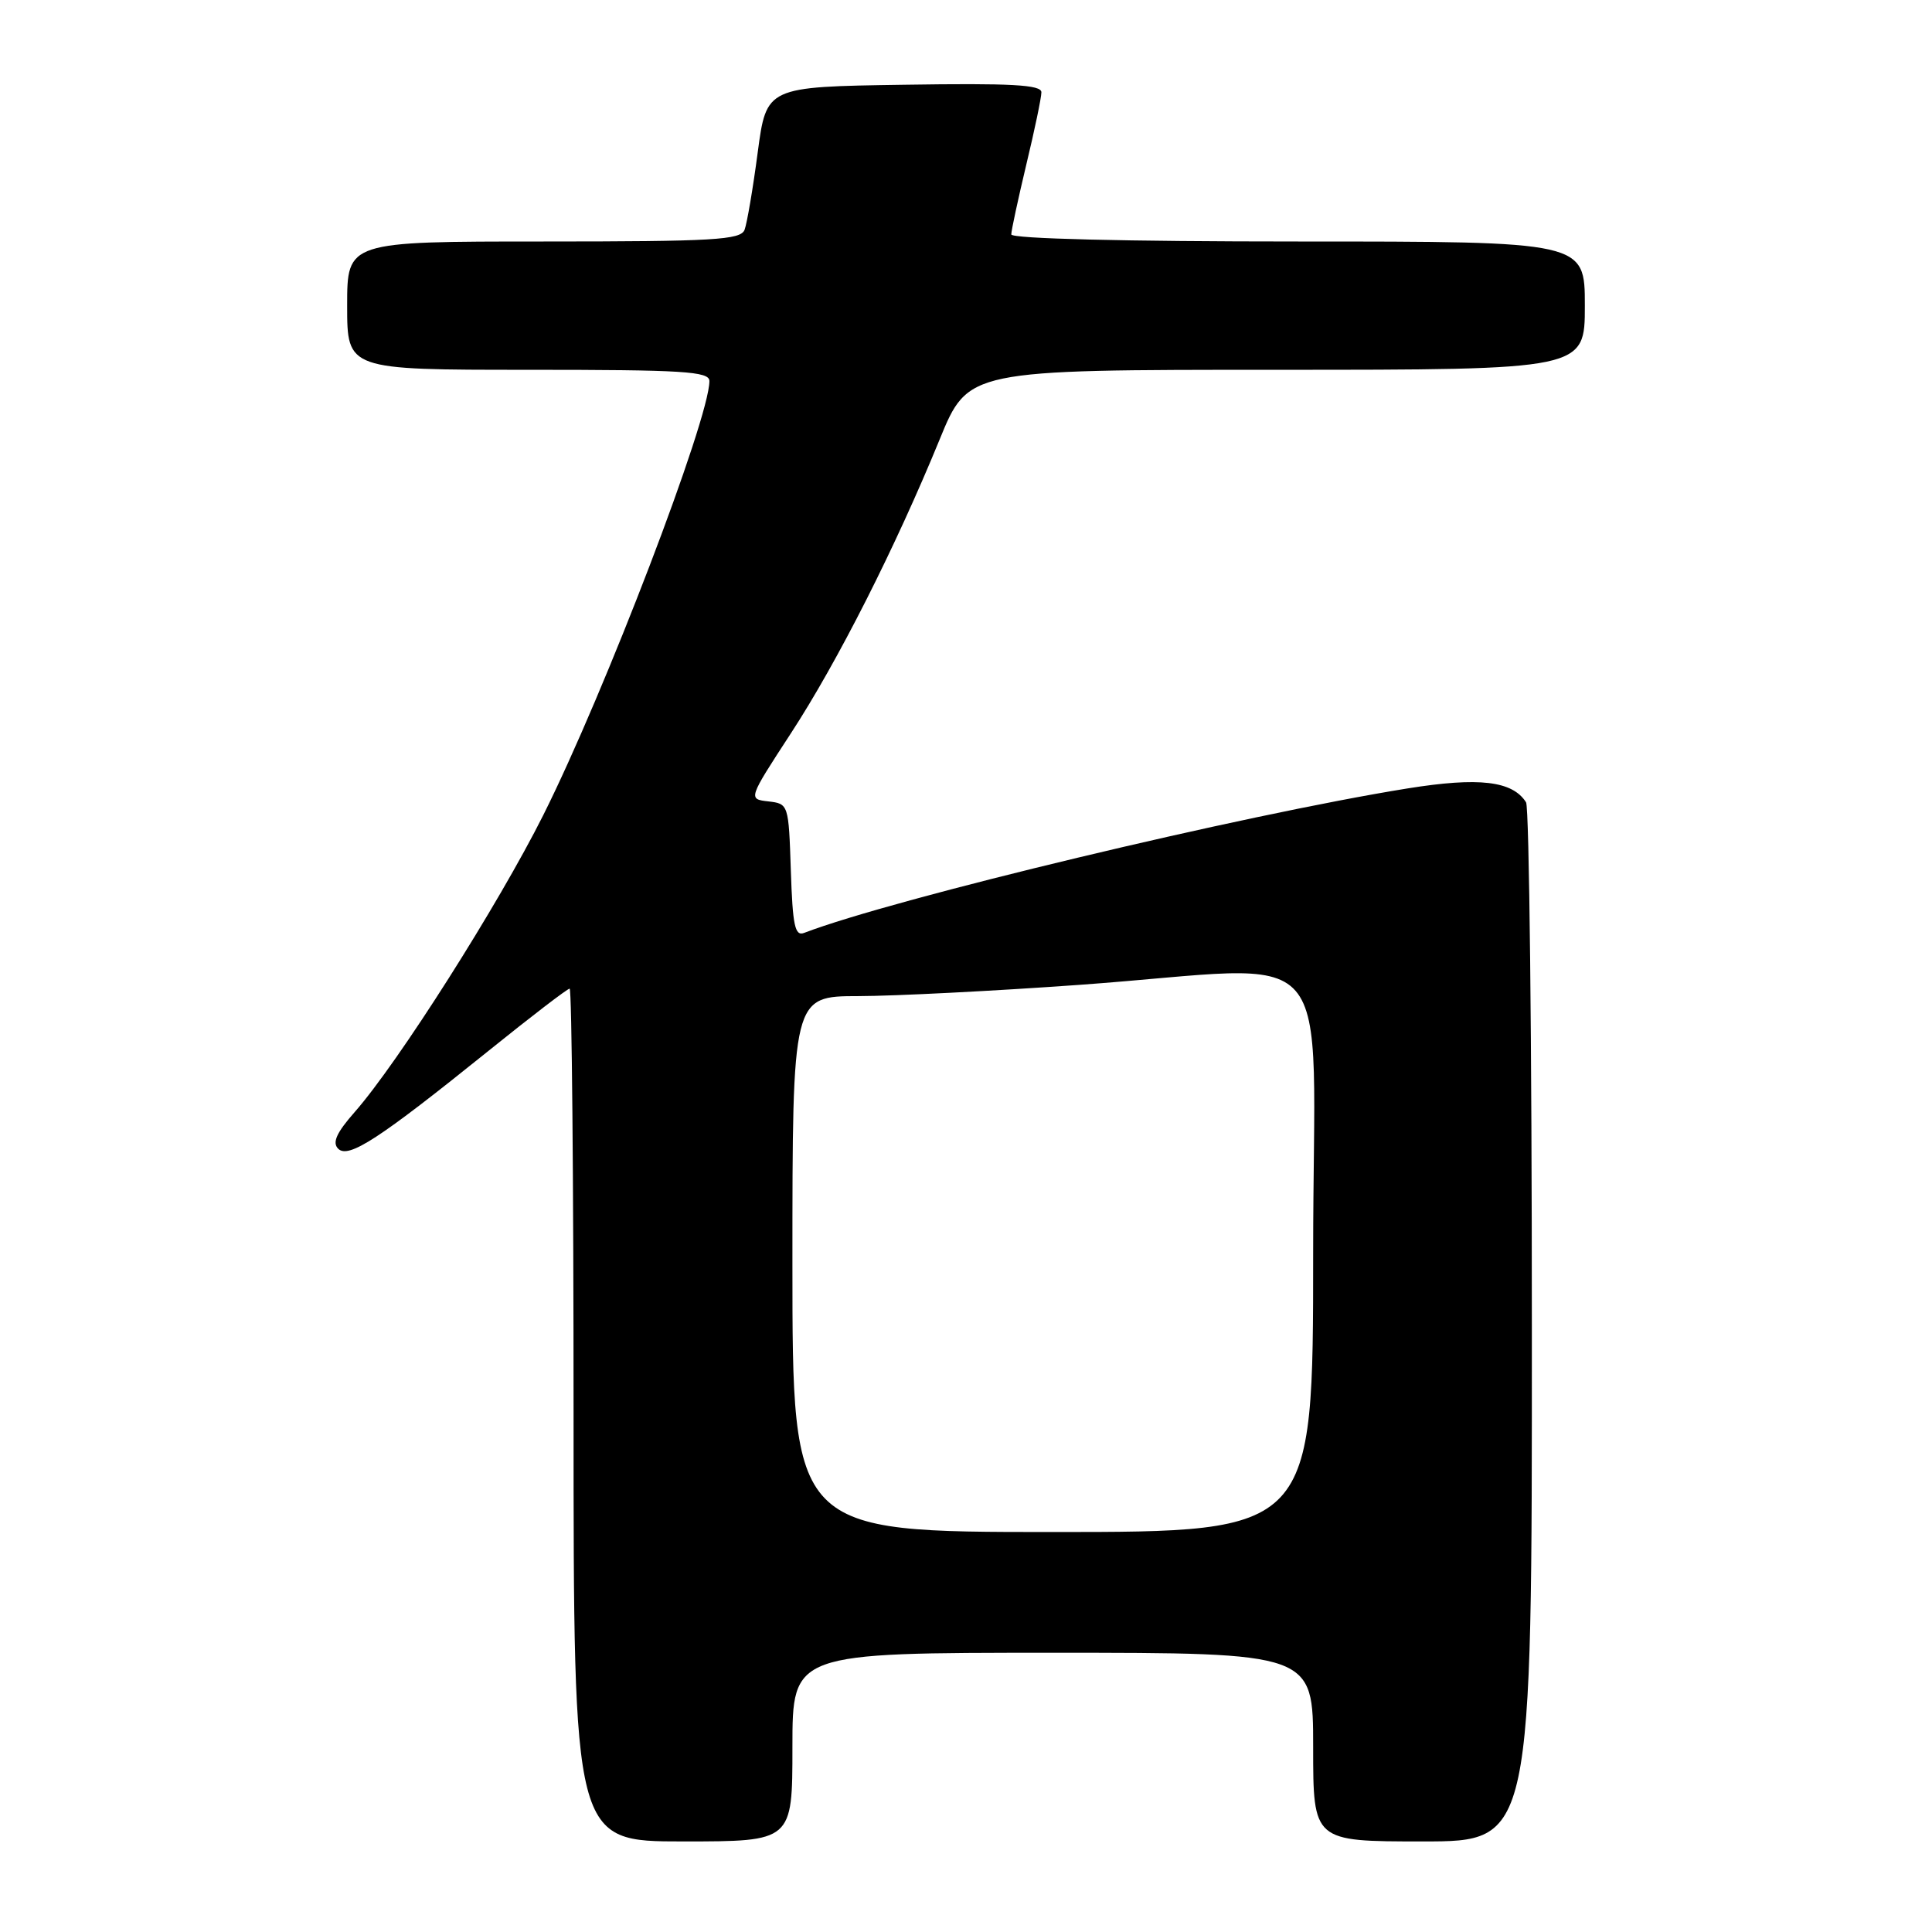 <?xml version="1.0" encoding="UTF-8" standalone="no"?>
<!DOCTYPE svg PUBLIC "-//W3C//DTD SVG 1.1//EN" "http://www.w3.org/Graphics/SVG/1.1/DTD/svg11.dtd" >
<svg xmlns="http://www.w3.org/2000/svg" xmlns:xlink="http://www.w3.org/1999/xlink" version="1.1" viewBox="0 0 256 256">
 <g >
 <path fill="currentColor"
d=" M 105.00 231.50 C 105.00 219.00 105.00 219.00 139.50 219.00 C 174.00 219.00 174.00 219.00 174.00 231.50 C 174.00 244.00 174.00 244.00 188.50 244.00 C 203.00 244.00 203.00 244.00 202.98 175.75 C 202.98 138.21 202.63 106.97 202.21 106.31 C 200.41 103.47 195.98 102.95 186.51 104.47 C 164.69 107.98 118.43 119.06 106.56 123.61 C 105.33 124.09 105.03 122.67 104.79 115.34 C 104.50 106.57 104.48 106.50 101.81 106.19 C 99.12 105.88 99.12 105.88 104.77 97.21 C 110.99 87.68 118.65 72.53 124.50 58.25 C 128.28 49.00 128.28 49.00 169.14 49.00 C 210.00 49.00 210.00 49.00 210.00 40.50 C 210.00 32.00 210.00 32.00 172.00 32.00 C 149.05 32.00 134.00 31.63 134.00 31.06 C 134.00 30.55 134.90 26.39 135.99 21.81 C 137.09 17.24 137.99 12.93 137.99 12.23 C 138.00 11.23 134.01 11.01 119.78 11.23 C 101.56 11.50 101.56 11.50 100.40 20.20 C 99.77 24.99 98.98 29.60 98.66 30.45 C 98.14 31.79 94.62 32.00 72.03 32.00 C 46.00 32.00 46.00 32.00 46.00 40.50 C 46.00 49.00 46.00 49.00 70.00 49.00 C 90.56 49.00 94.00 49.21 94.00 50.49 C 94.00 55.52 80.15 91.71 71.99 108.00 C 66.02 119.91 52.78 140.77 47.01 147.34 C 44.58 150.10 44.00 151.40 44.81 152.21 C 46.17 153.57 50.21 150.94 64.72 139.25 C 70.35 134.71 75.19 131.00 75.48 131.00 C 75.77 131.00 76.00 156.43 76.00 187.50 C 76.00 244.00 76.00 244.00 90.50 244.00 C 105.00 244.00 105.00 244.00 105.00 231.50 Z  M 105.00 167.50 C 105.00 132.00 105.00 132.00 113.75 131.99 C 118.56 131.98 131.72 131.31 143.00 130.50 C 178.10 127.98 174.00 123.28 174.00 166.00 C 174.00 203.00 174.00 203.00 139.50 203.00 C 105.00 203.00 105.00 203.00 105.00 167.50 Z "/>
</g>
</svg>